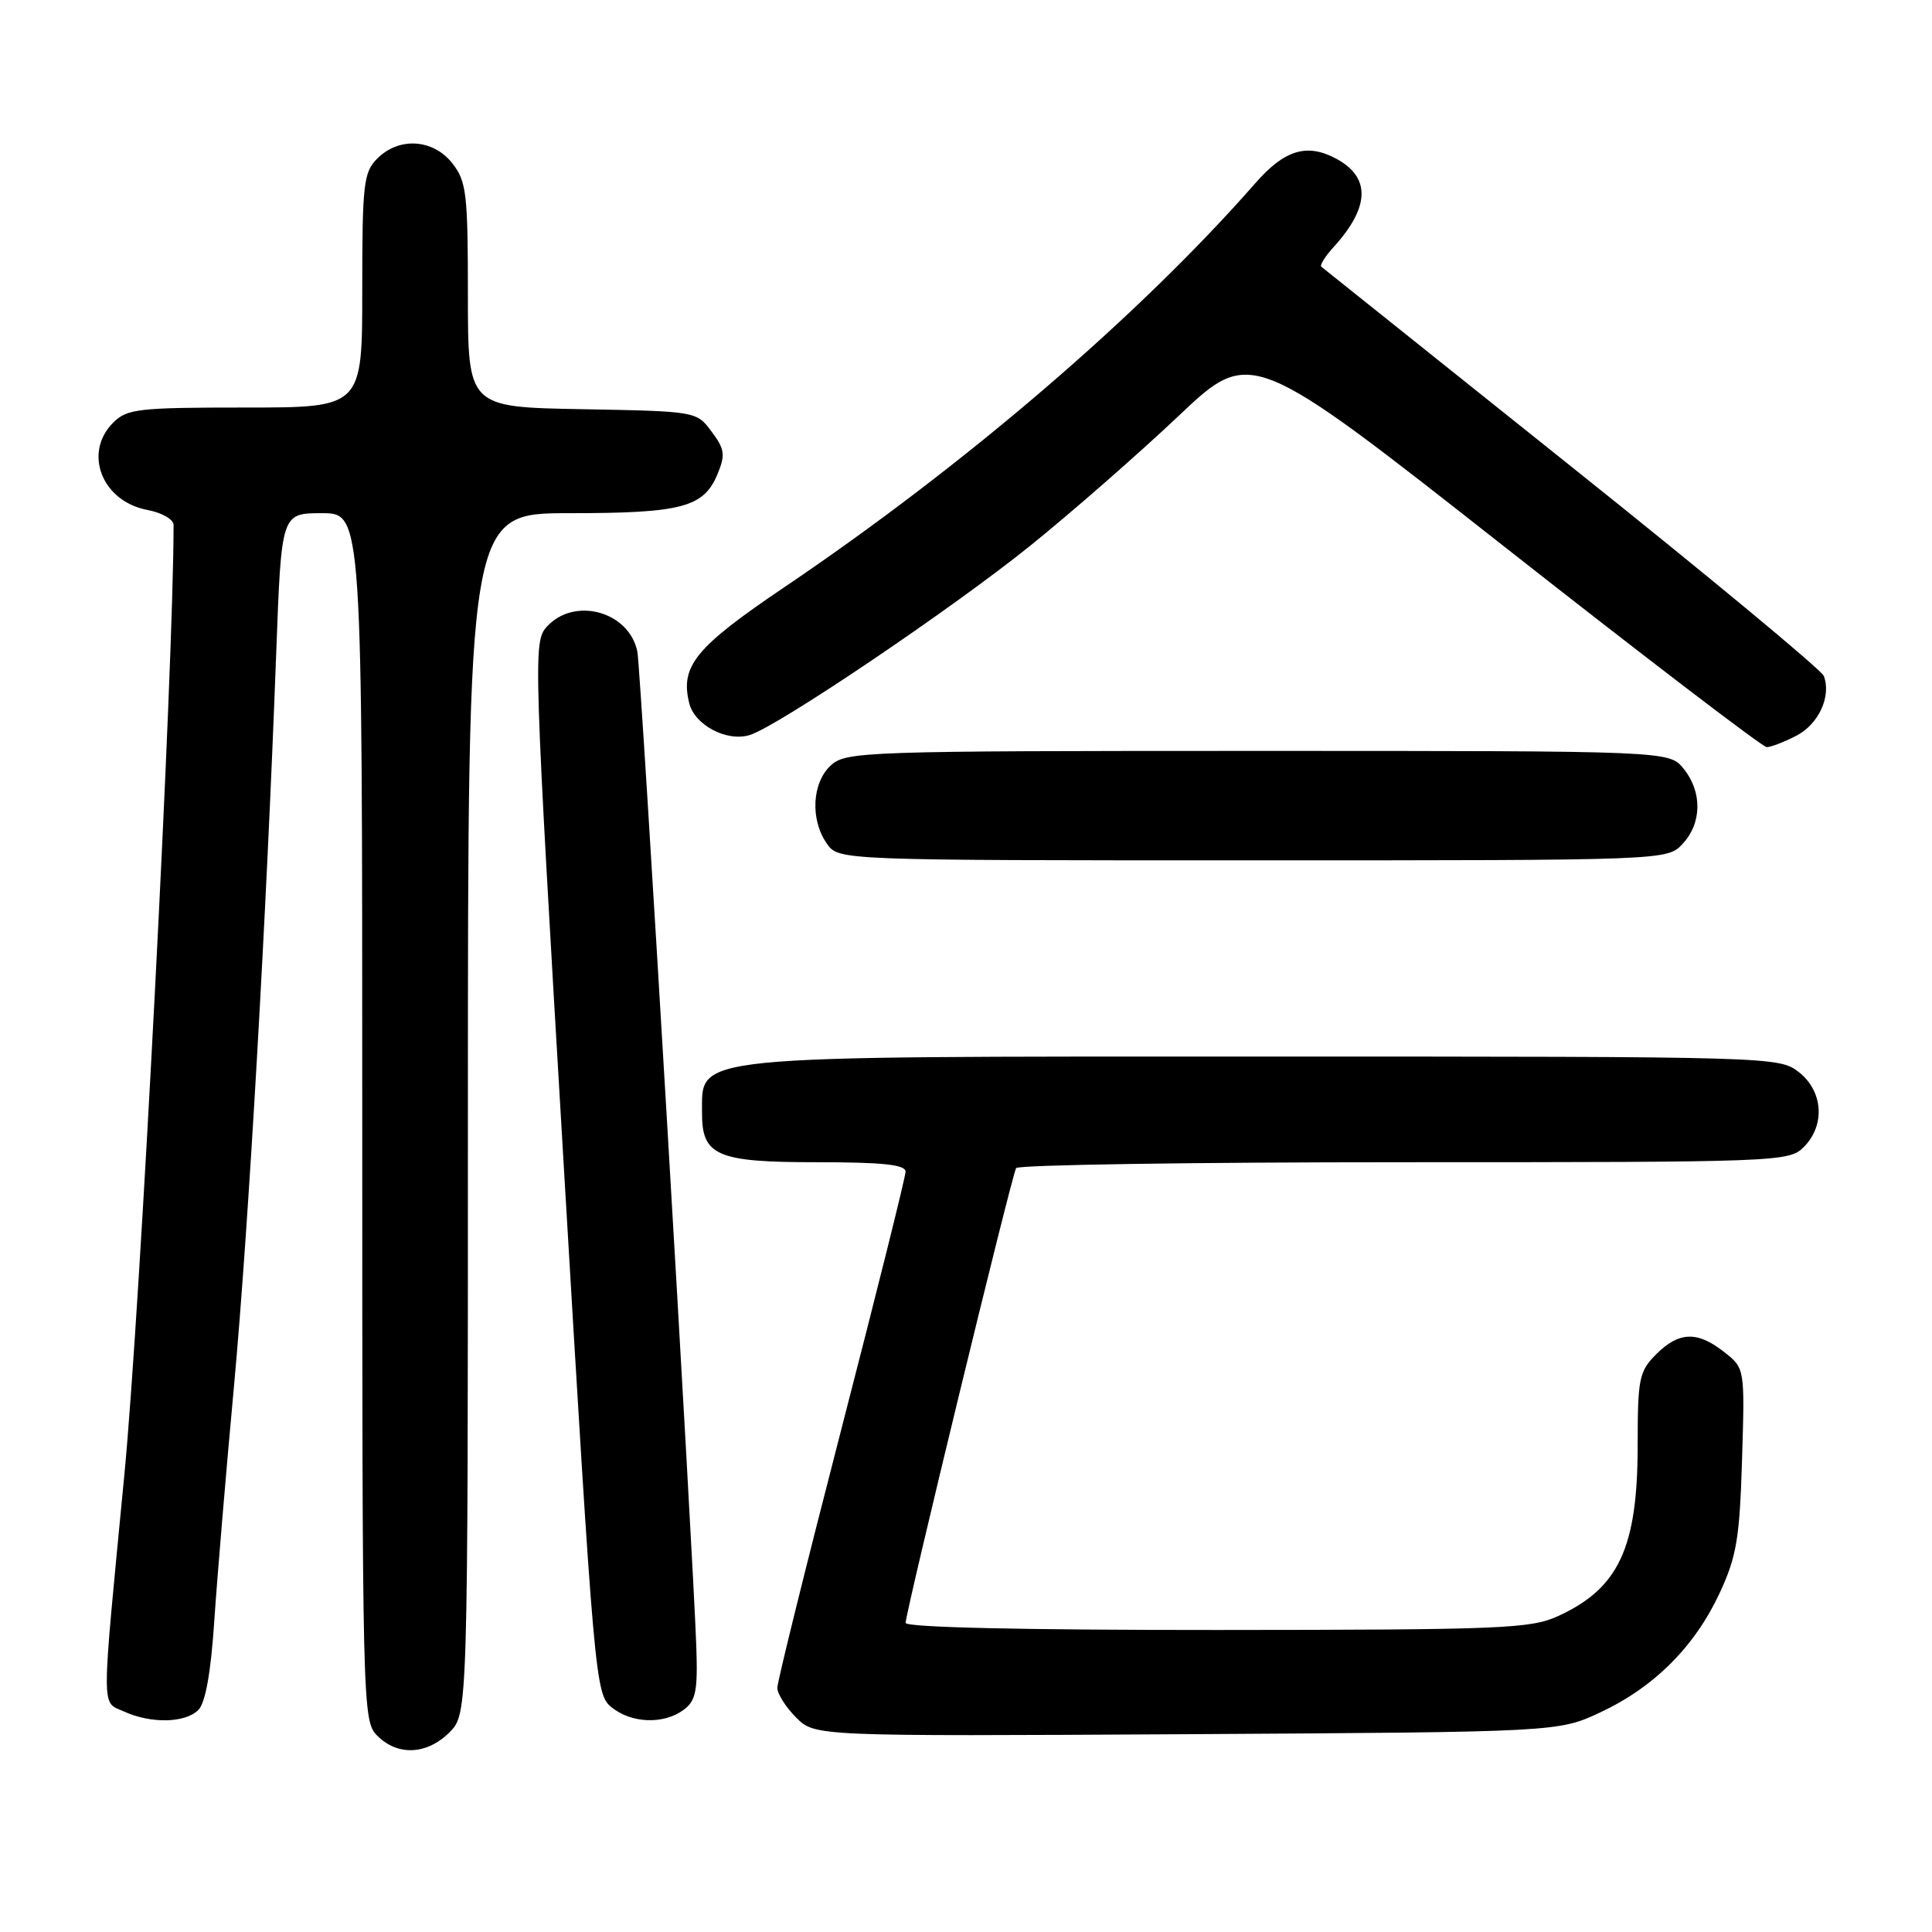 <?xml version="1.0" encoding="UTF-8" standalone="no"?>
<!DOCTYPE svg PUBLIC "-//W3C//DTD SVG 1.1//EN" "http://www.w3.org/Graphics/SVG/1.1/DTD/svg11.dtd" >
<svg xmlns="http://www.w3.org/2000/svg" xmlns:xlink="http://www.w3.org/1999/xlink" version="1.1" viewBox="0 0 256 256">
 <g >
 <path fill="currentColor"
d=" M 59.55 229.55 C 62.00 227.09 62.00 227.09 62.00 147.55 C 62.00 68.00 62.00 68.00 75.45 68.00 C 90.35 68.00 93.25 67.23 95.08 62.81 C 96.13 60.27 96.03 59.51 94.29 57.19 C 92.29 54.50 92.28 54.50 77.14 54.22 C 62.00 53.95 62.00 53.95 62.00 39.11 C 62.00 25.61 61.81 24.03 59.93 21.63 C 57.39 18.41 52.88 18.12 50.00 21.00 C 48.17 22.83 48.00 24.33 48.00 38.50 C 48.00 54.00 48.00 54.00 32.50 54.00 C 18.33 54.00 16.83 54.17 15.00 56.00 C 10.99 60.01 13.51 66.44 19.53 67.57 C 21.44 67.93 23.00 68.82 23.00 69.56 C 23.00 88.34 18.58 173.66 16.47 195.50 C 13.39 227.51 13.39 225.40 16.42 226.78 C 20.01 228.42 24.54 228.32 26.28 226.58 C 27.22 225.64 27.94 221.64 28.39 214.83 C 28.77 209.15 29.95 195.05 31.02 183.50 C 32.93 162.68 35.31 121.37 36.61 86.25 C 37.29 68.00 37.29 68.00 42.65 68.00 C 48.00 68.00 48.00 68.00 48.00 148.00 C 48.00 226.67 48.03 228.03 50.00 230.00 C 52.70 232.70 56.57 232.52 59.55 229.55 Z  M 212.09 226.88 C 219.20 223.54 224.56 218.18 227.86 211.09 C 230.11 206.25 230.51 203.87 230.83 193.40 C 231.20 181.30 231.20 181.30 228.46 179.15 C 224.91 176.35 222.48 176.43 219.45 179.45 C 217.19 181.72 217.00 182.65 217.00 191.49 C 217.00 205.07 214.51 210.44 206.50 214.12 C 202.83 215.81 199.13 215.96 161.25 215.98 C 135.49 215.99 120.00 215.64 120.00 215.04 C 120.00 213.63 134.07 155.69 134.64 154.78 C 134.90 154.35 158.04 154.00 186.06 154.00 C 235.67 154.00 237.05 153.95 239.00 152.00 C 241.88 149.12 241.59 144.61 238.37 142.07 C 235.76 140.02 235.01 140.00 167.30 140.00 C 90.55 140.00 93.06 139.75 93.02 147.42 C 92.99 153.14 94.97 154.00 108.15 154.00 C 116.97 154.00 120.00 154.32 119.99 155.25 C 119.99 155.94 116.16 171.28 111.49 189.35 C 106.82 207.42 103.00 222.85 103.00 223.65 C 103.00 224.44 104.12 226.21 105.49 227.58 C 107.98 230.07 107.98 230.07 157.24 229.79 C 206.50 229.50 206.50 229.50 212.09 226.88 Z  M 90.56 226.58 C 92.20 225.38 92.46 224.09 92.27 218.33 C 91.83 205.43 84.91 88.50 84.45 86.32 C 83.34 81.00 76.09 79.03 72.45 83.05 C 70.64 85.05 70.70 86.81 74.72 154.78 C 78.74 222.84 78.89 224.49 81.03 226.22 C 83.67 228.36 87.91 228.52 90.56 226.58 Z  M 222.96 111.81 C 225.52 109.06 225.57 104.93 223.09 101.86 C 221.18 99.50 221.18 99.50 166.69 99.50 C 114.52 99.50 112.12 99.58 110.11 101.40 C 107.59 103.68 107.33 108.59 109.56 111.78 C 111.11 114.00 111.11 114.00 166.02 114.00 C 220.92 114.00 220.92 114.00 222.96 111.81 Z  M 238.04 97.48 C 240.99 95.95 242.69 92.24 241.66 89.56 C 241.36 88.77 226.35 76.32 208.30 61.90 C 190.26 47.48 175.31 35.53 175.08 35.34 C 174.85 35.15 175.58 33.98 176.70 32.75 C 181.53 27.44 181.65 23.49 177.04 21.02 C 173.18 18.95 170.21 19.85 166.36 24.25 C 150.93 41.85 127.84 61.66 103.94 77.80 C 92.14 85.77 90.10 88.26 91.33 93.19 C 92.06 96.10 96.34 98.34 99.36 97.39 C 103.09 96.23 126.12 80.68 136.50 72.32 C 142.00 67.89 150.83 60.16 156.13 55.15 C 165.76 46.03 165.76 46.03 199.44 72.52 C 217.96 87.08 233.56 99.00 234.10 99.00 C 234.65 99.00 236.42 98.32 238.04 97.48 Z "/>
</g>
</svg>